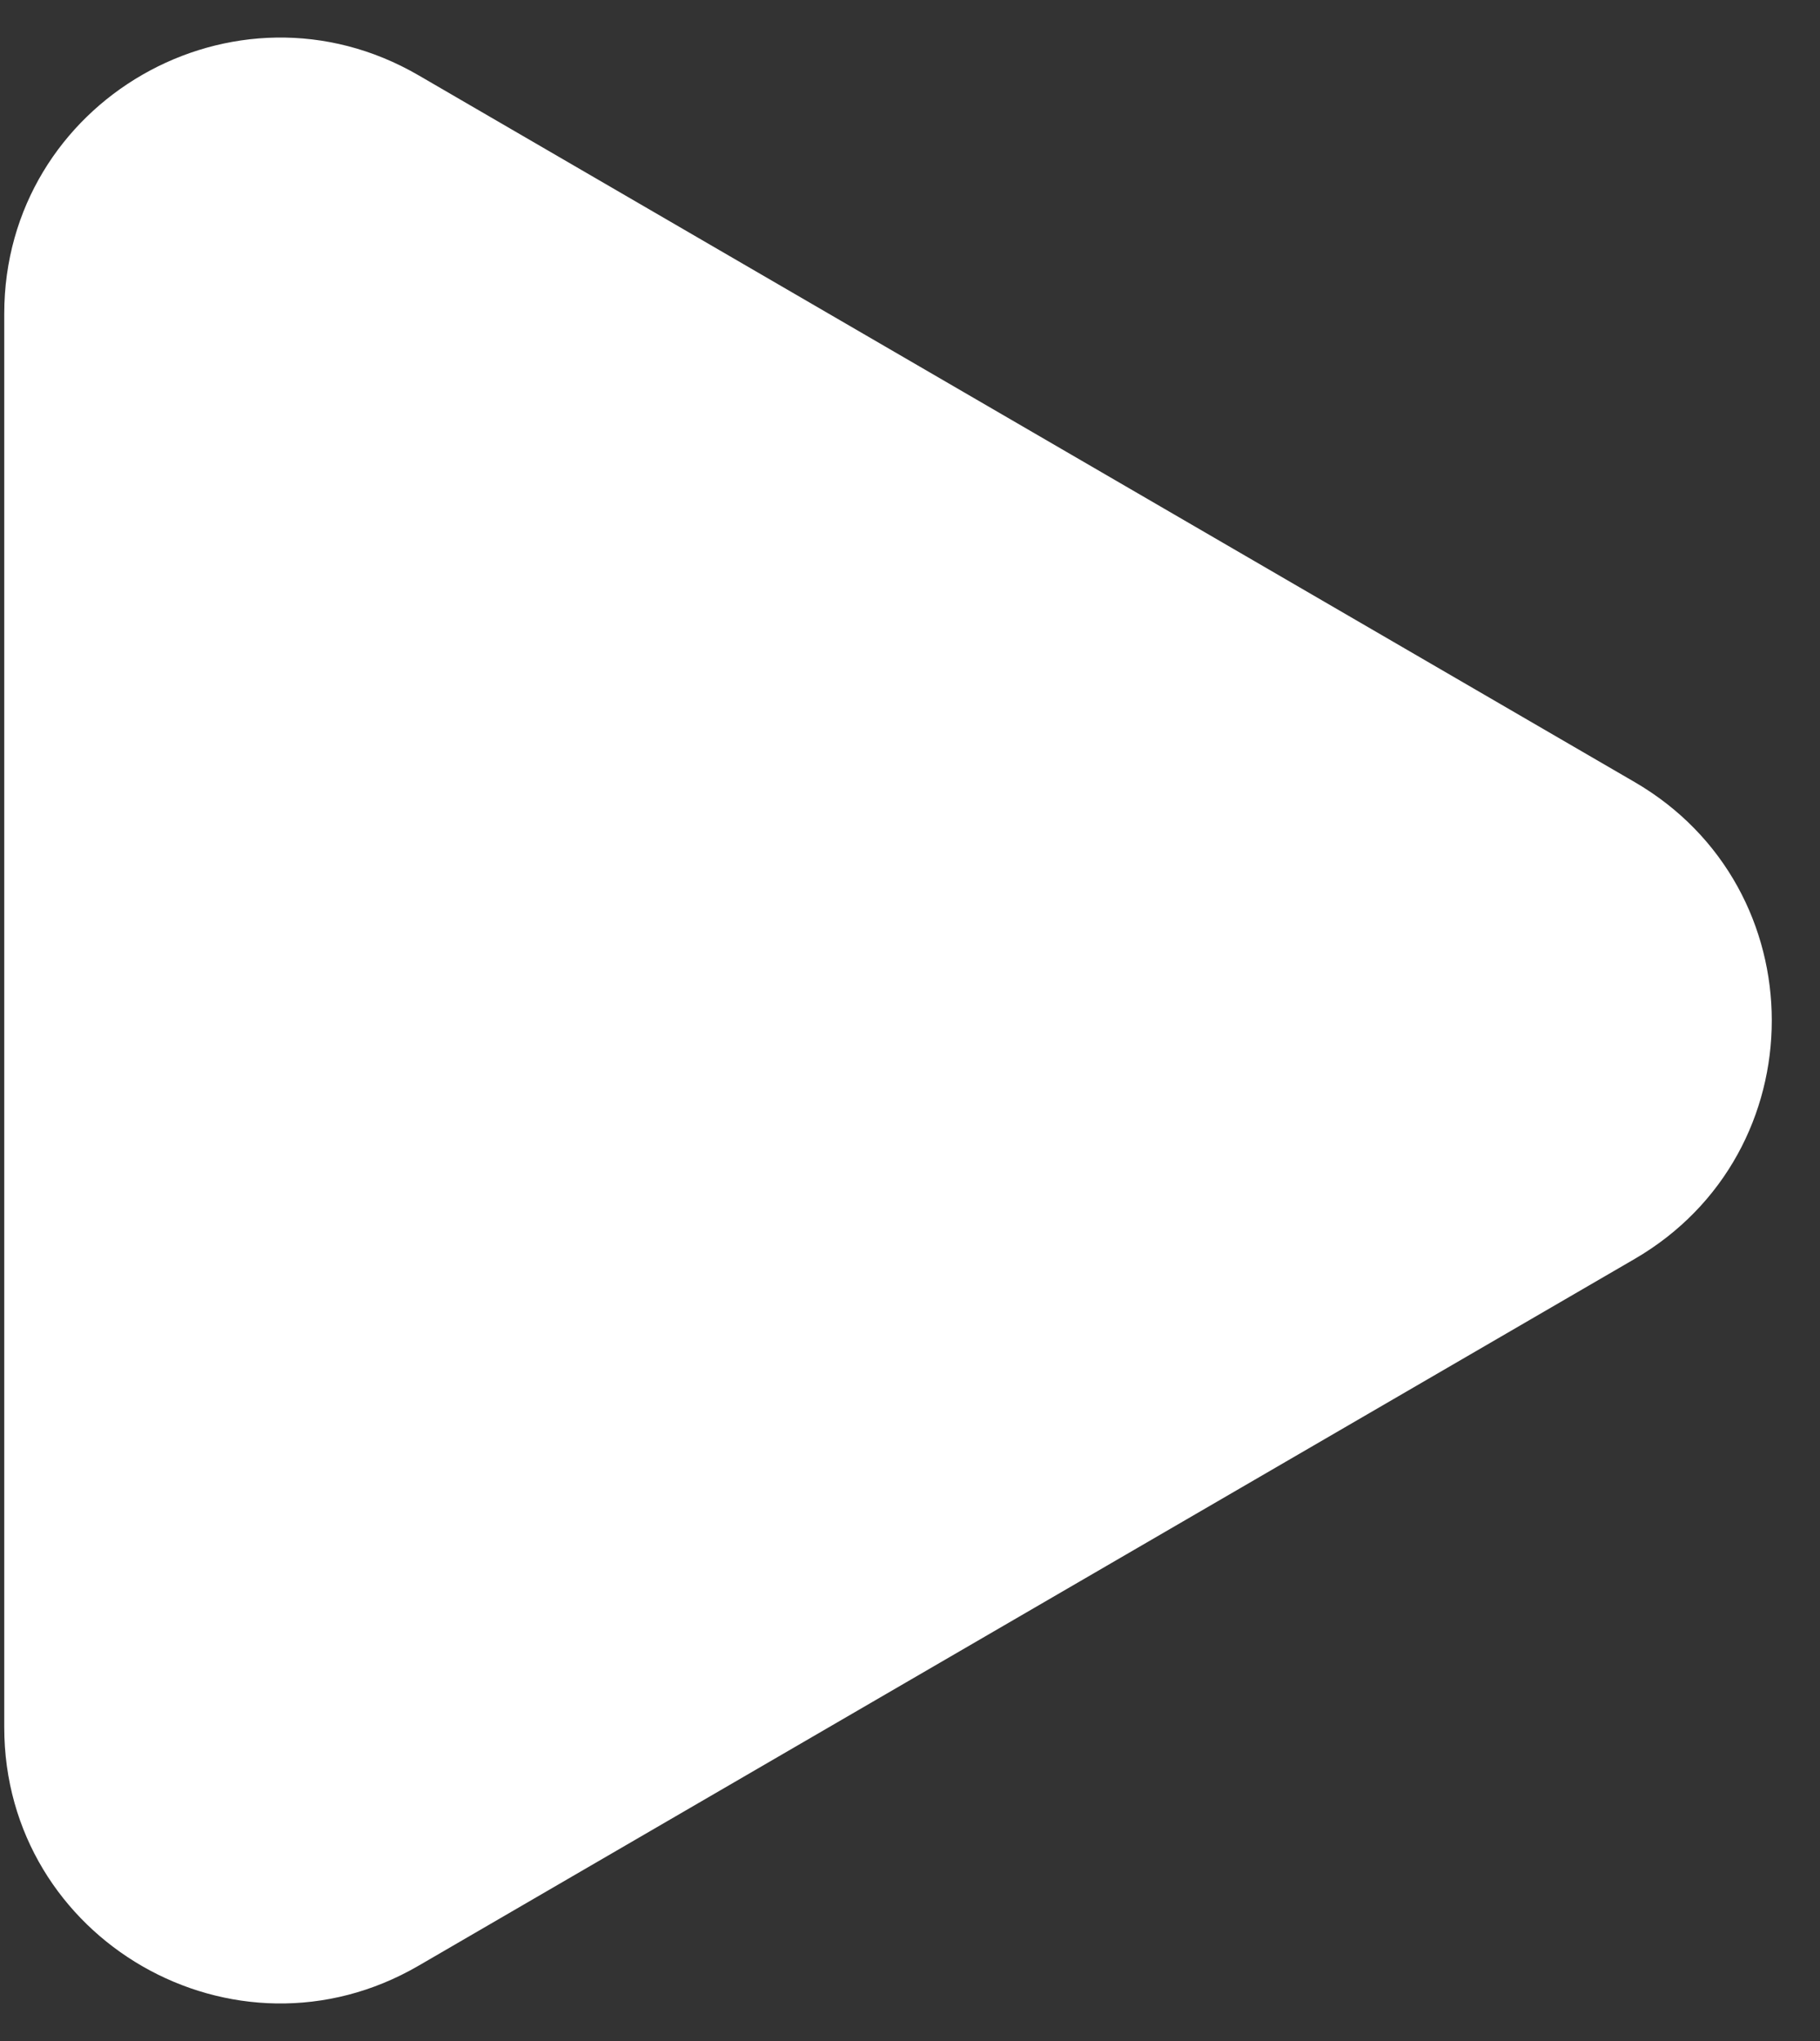 <svg width="33" height="37" viewBox="0 0 33 37" fill="none" xmlns="http://www.w3.org/2000/svg">
    <rect x="0" y="0" width="33" height="37" fill="#333333" stroke="none"/>
    <path d="M0.077 5.688C0.077 1.833 4.256 -0.572 7.589 1.365L29.638 14.177C32.955 16.104 32.955 20.895 29.638 22.823L7.589 35.635C4.256 37.572 0.077 35.167 0.077 31.312V5.688Z"
          fill="white"/>
</svg>
